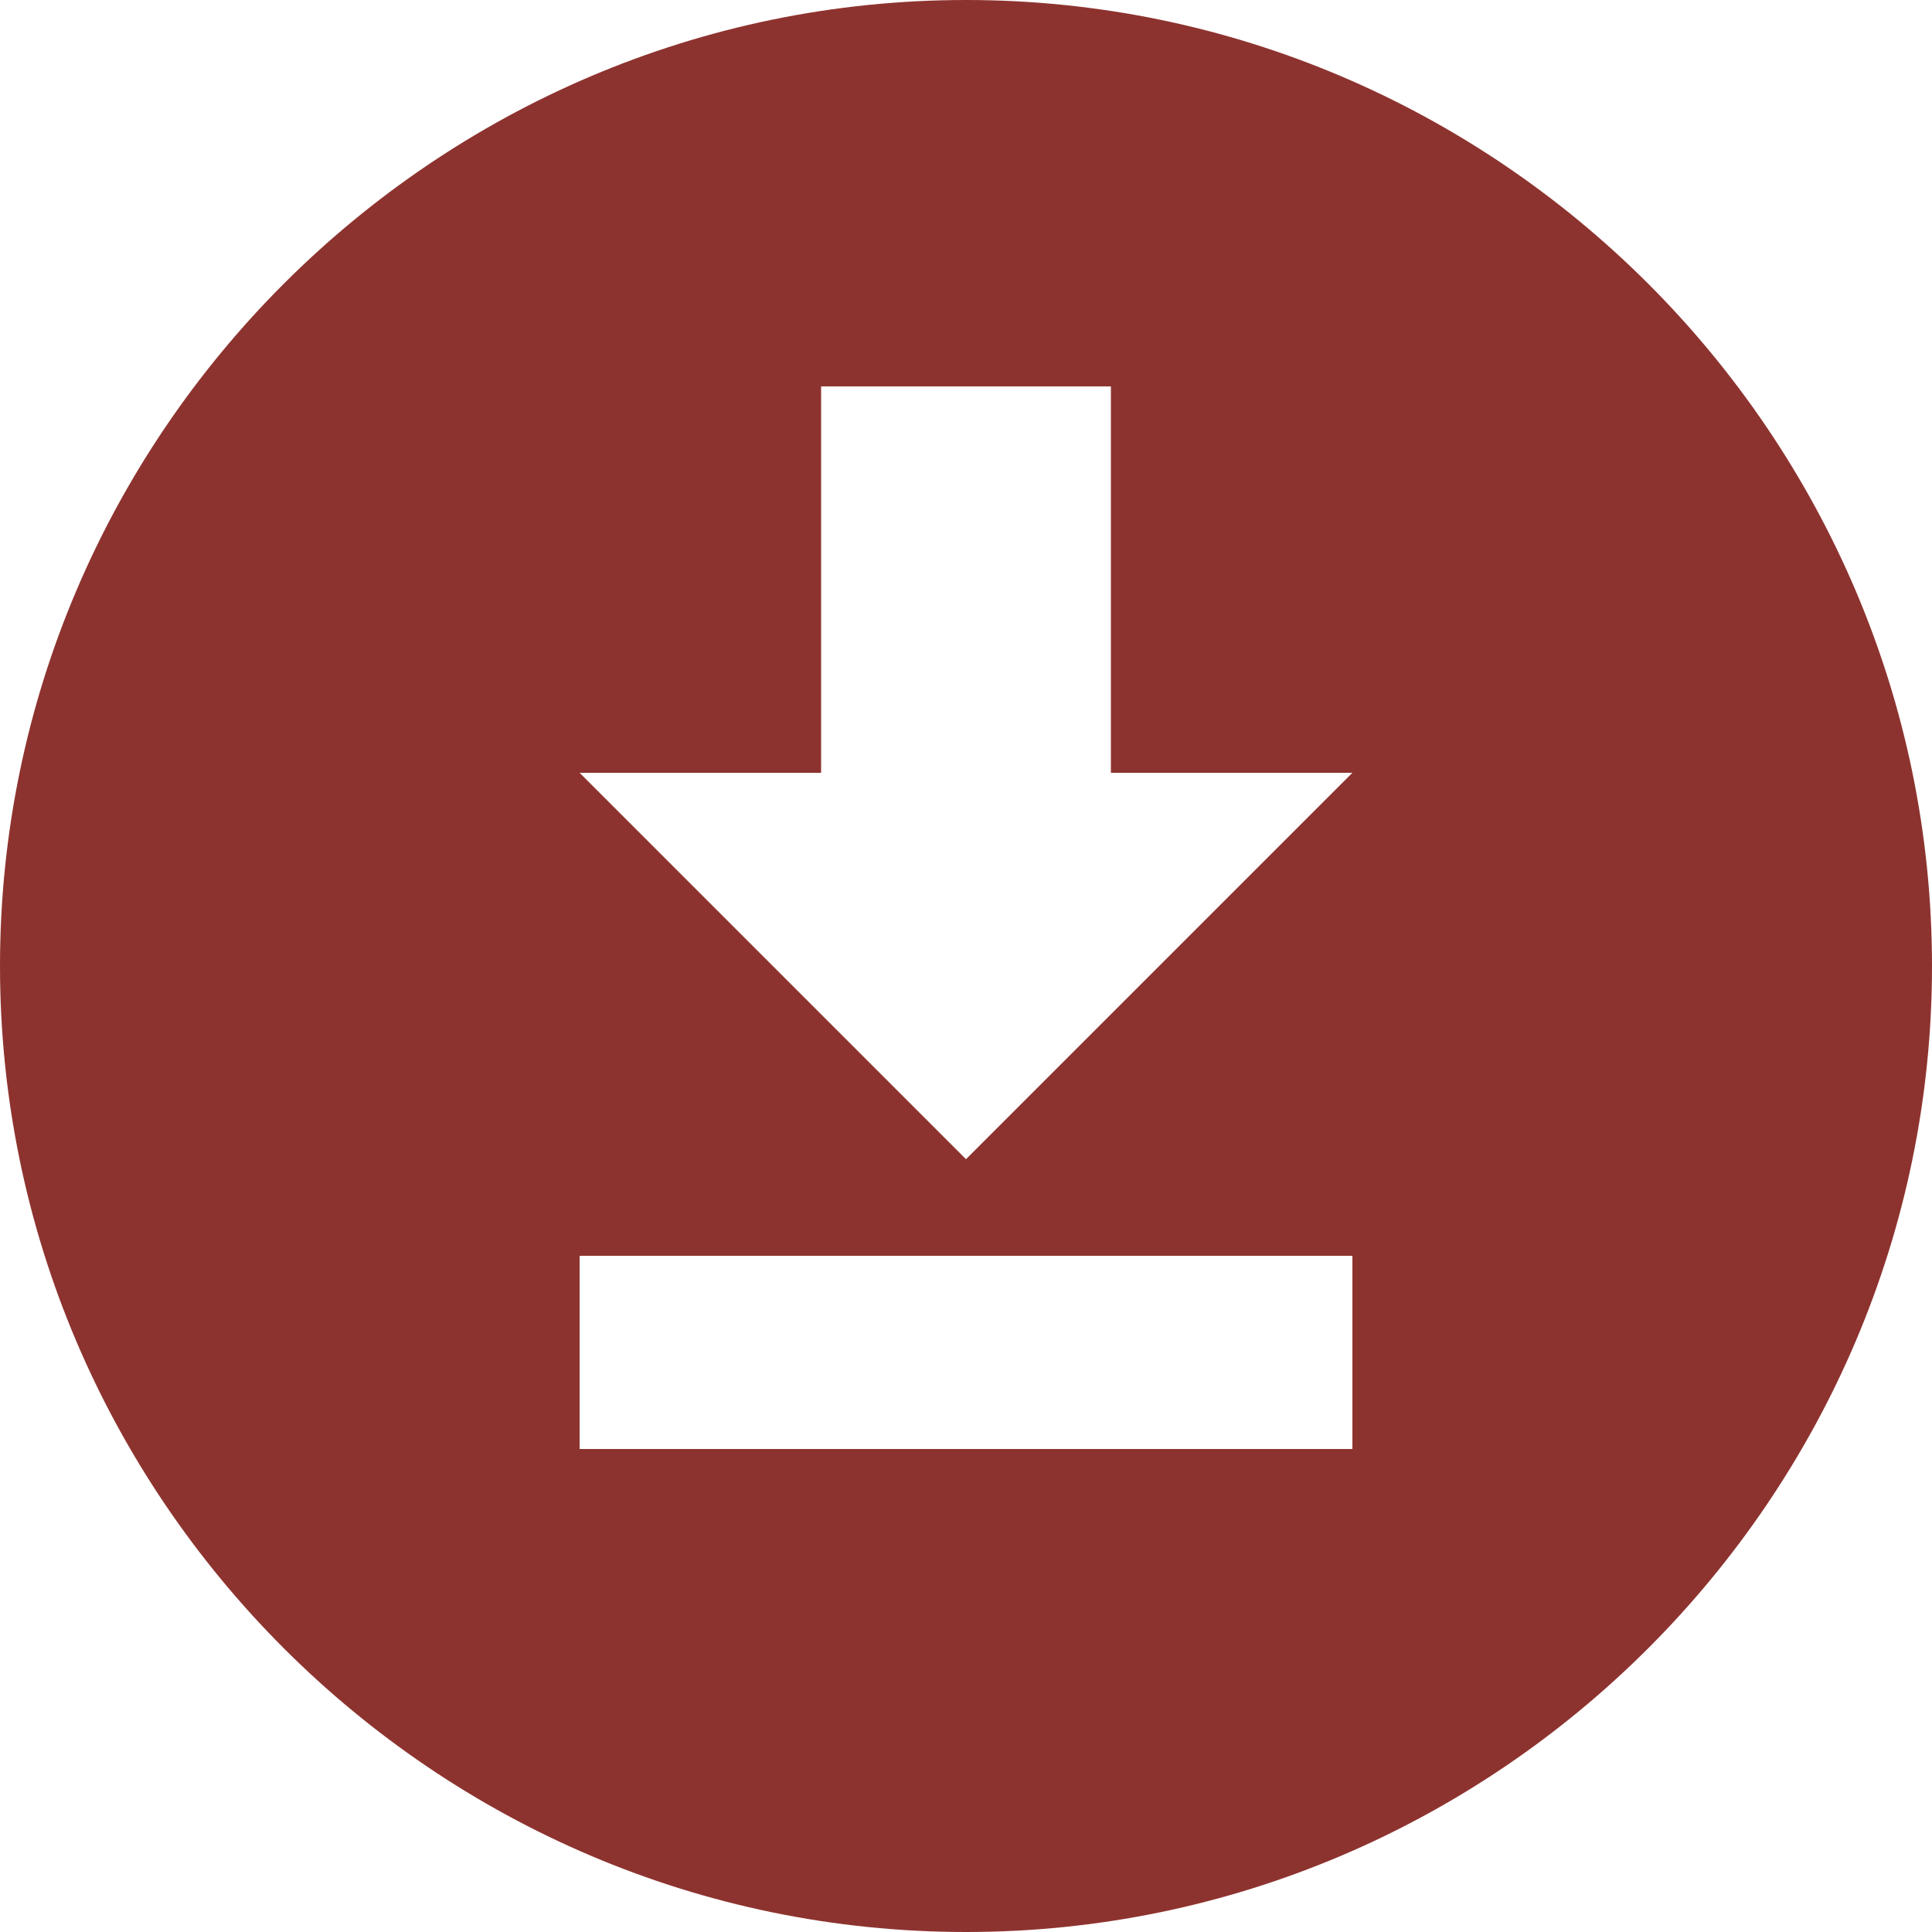 <svg width="50" height="50" viewBox="0 0 50 50" fill="none" xmlns="http://www.w3.org/2000/svg">
<path d="M25 0C38.75 0 50 11.25 50 25C50 38.75 38.75 50 25 50C11.25 50 0 38.75 0 25C0 11.25 11.25 0 25 0ZM15 37.5H35V32.5H15V37.5ZM35 20H28.75V10H21.25V20H15L25 30L35 20Z" fill="#8D332F"/>
</svg>
